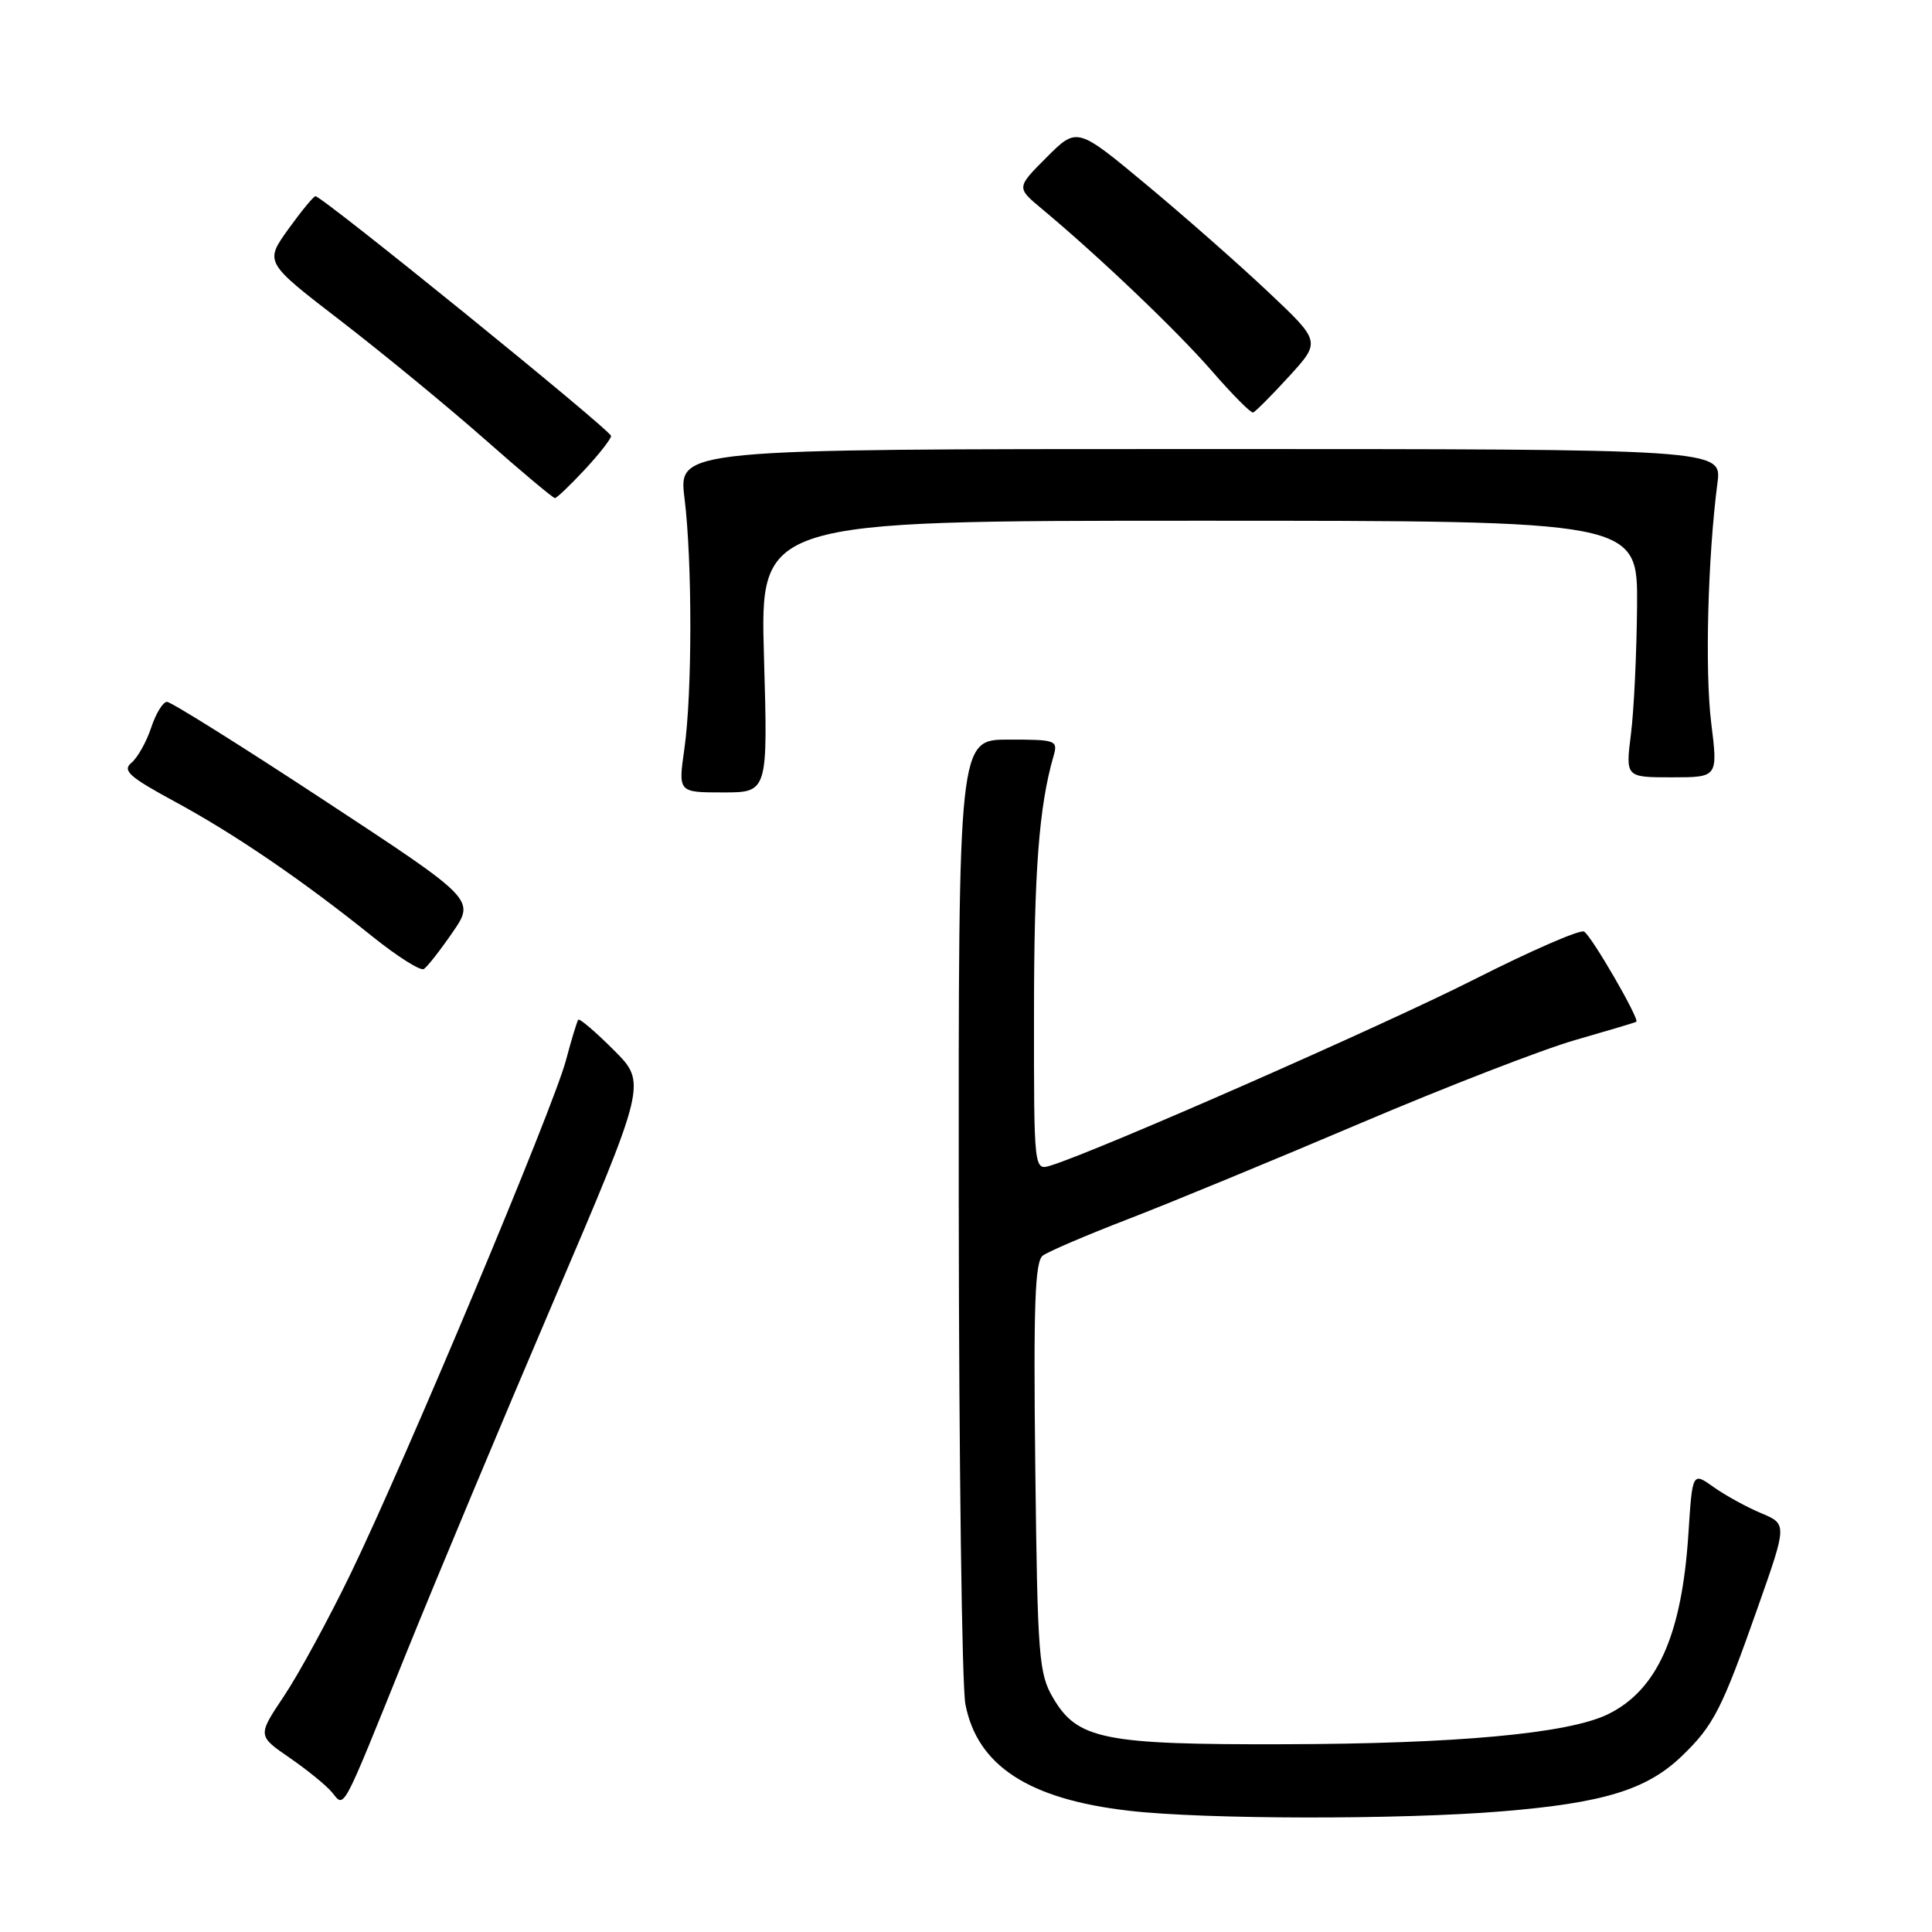 <?xml version="1.0" encoding="UTF-8" standalone="no"?>
<!DOCTYPE svg PUBLIC "-//W3C//DTD SVG 1.1//EN" "http://www.w3.org/Graphics/SVG/1.1/DTD/svg11.dtd" >
<svg xmlns="http://www.w3.org/2000/svg" xmlns:xlink="http://www.w3.org/1999/xlink" version="1.1" viewBox="0 0 256 256">
 <g >
 <path fill="currentColor"
d=" M 199.05 240.01 C 212.51 238.90 218.21 237.14 222.83 232.71 C 227.07 228.63 228.14 226.54 232.91 213.01 C 236.81 201.95 236.81 201.95 233.35 200.50 C 231.44 199.70 228.62 198.15 227.07 197.05 C 224.25 195.04 224.25 195.04 223.72 203.27 C 222.85 216.70 219.57 224.01 212.99 227.18 C 207.71 229.71 193.01 231.07 170.12 231.12 C 146.27 231.19 142.77 230.48 139.55 225.00 C 137.64 221.75 137.48 219.60 137.18 194.43 C 136.93 172.88 137.13 167.16 138.18 166.37 C 138.91 165.83 144.00 163.65 149.50 161.53 C 155.00 159.41 168.83 153.70 180.23 148.85 C 191.63 144.00 204.46 139.03 208.73 137.81 C 213.00 136.58 216.64 135.50 216.82 135.39 C 217.30 135.10 210.93 124.07 209.90 123.44 C 209.39 123.12 202.80 126.00 195.24 129.83 C 183.22 135.91 145.54 152.48 139.25 154.43 C 137.00 155.13 137.00 155.13 137.01 134.32 C 137.01 115.54 137.67 106.88 139.58 100.25 C 140.21 98.08 140.00 98.00 133.62 98.00 C 127.00 98.00 127.00 98.00 127.04 159.75 C 127.07 193.71 127.46 223.44 127.92 225.82 C 129.49 233.96 136.30 238.40 149.56 239.93 C 159.52 241.09 185.57 241.13 199.05 240.01 Z  M 53.85 219.00 C 57.74 209.38 66.49 188.45 73.31 172.50 C 85.70 143.50 85.70 143.50 81.31 139.12 C 78.90 136.71 76.79 134.91 76.62 135.12 C 76.46 135.33 75.72 137.75 74.99 140.50 C 73.35 146.73 53.65 193.68 46.47 208.50 C 43.54 214.55 39.56 221.86 37.63 224.74 C 34.12 229.99 34.12 229.99 38.37 232.91 C 40.70 234.52 43.23 236.57 43.98 237.48 C 45.70 239.55 45.12 240.63 53.85 219.00 Z  M 59.97 123.54 C 62.96 119.19 62.96 119.19 43.03 106.10 C 32.07 98.89 22.66 93.00 22.13 93.00 C 21.59 93.00 20.65 94.54 20.03 96.42 C 19.41 98.30 18.23 100.39 17.42 101.07 C 16.17 102.10 17.11 102.94 23.22 106.25 C 31.12 110.53 40.12 116.67 49.42 124.15 C 52.68 126.76 55.72 128.68 56.16 128.40 C 56.61 128.12 58.32 125.94 59.97 123.54 Z  M 101.23 87.00 C 100.71 69.00 100.71 69.00 158.86 69.00 C 217.00 69.00 217.00 69.00 216.92 80.25 C 216.87 86.44 216.51 94.09 216.11 97.25 C 215.39 103.00 215.39 103.00 221.52 103.00 C 227.64 103.00 227.64 103.00 226.74 95.75 C 225.90 88.88 226.29 73.86 227.57 64.00 C 228.16 59.50 228.16 59.50 159.03 59.50 C 89.89 59.50 89.89 59.50 90.70 66.00 C 91.74 74.41 91.73 91.92 90.68 99.25 C 89.86 105.00 89.86 105.00 95.80 105.00 C 101.75 105.00 101.75 105.00 101.23 87.00 Z  M 77.46 62.25 C 79.38 60.19 80.96 58.17 80.97 57.77 C 81.00 57.05 42.71 26.00 41.80 26.00 C 41.55 26.00 39.93 27.97 38.20 30.37 C 35.06 34.75 35.06 34.75 45.16 42.52 C 50.71 46.80 59.27 53.83 64.17 58.15 C 69.07 62.47 73.28 66.00 73.53 66.00 C 73.77 66.00 75.54 64.31 77.46 62.25 Z  M 170.80 49.88 C 175.02 45.26 175.02 45.26 168.05 38.69 C 164.22 35.07 156.95 28.67 151.90 24.47 C 142.71 16.82 142.71 16.82 138.69 20.84 C 134.67 24.86 134.67 24.86 138.06 27.68 C 145.61 33.97 155.94 43.82 160.58 49.16 C 163.29 52.28 165.74 54.75 166.04 54.66 C 166.33 54.57 168.48 52.42 170.80 49.88 Z "/>
</g>
</svg>